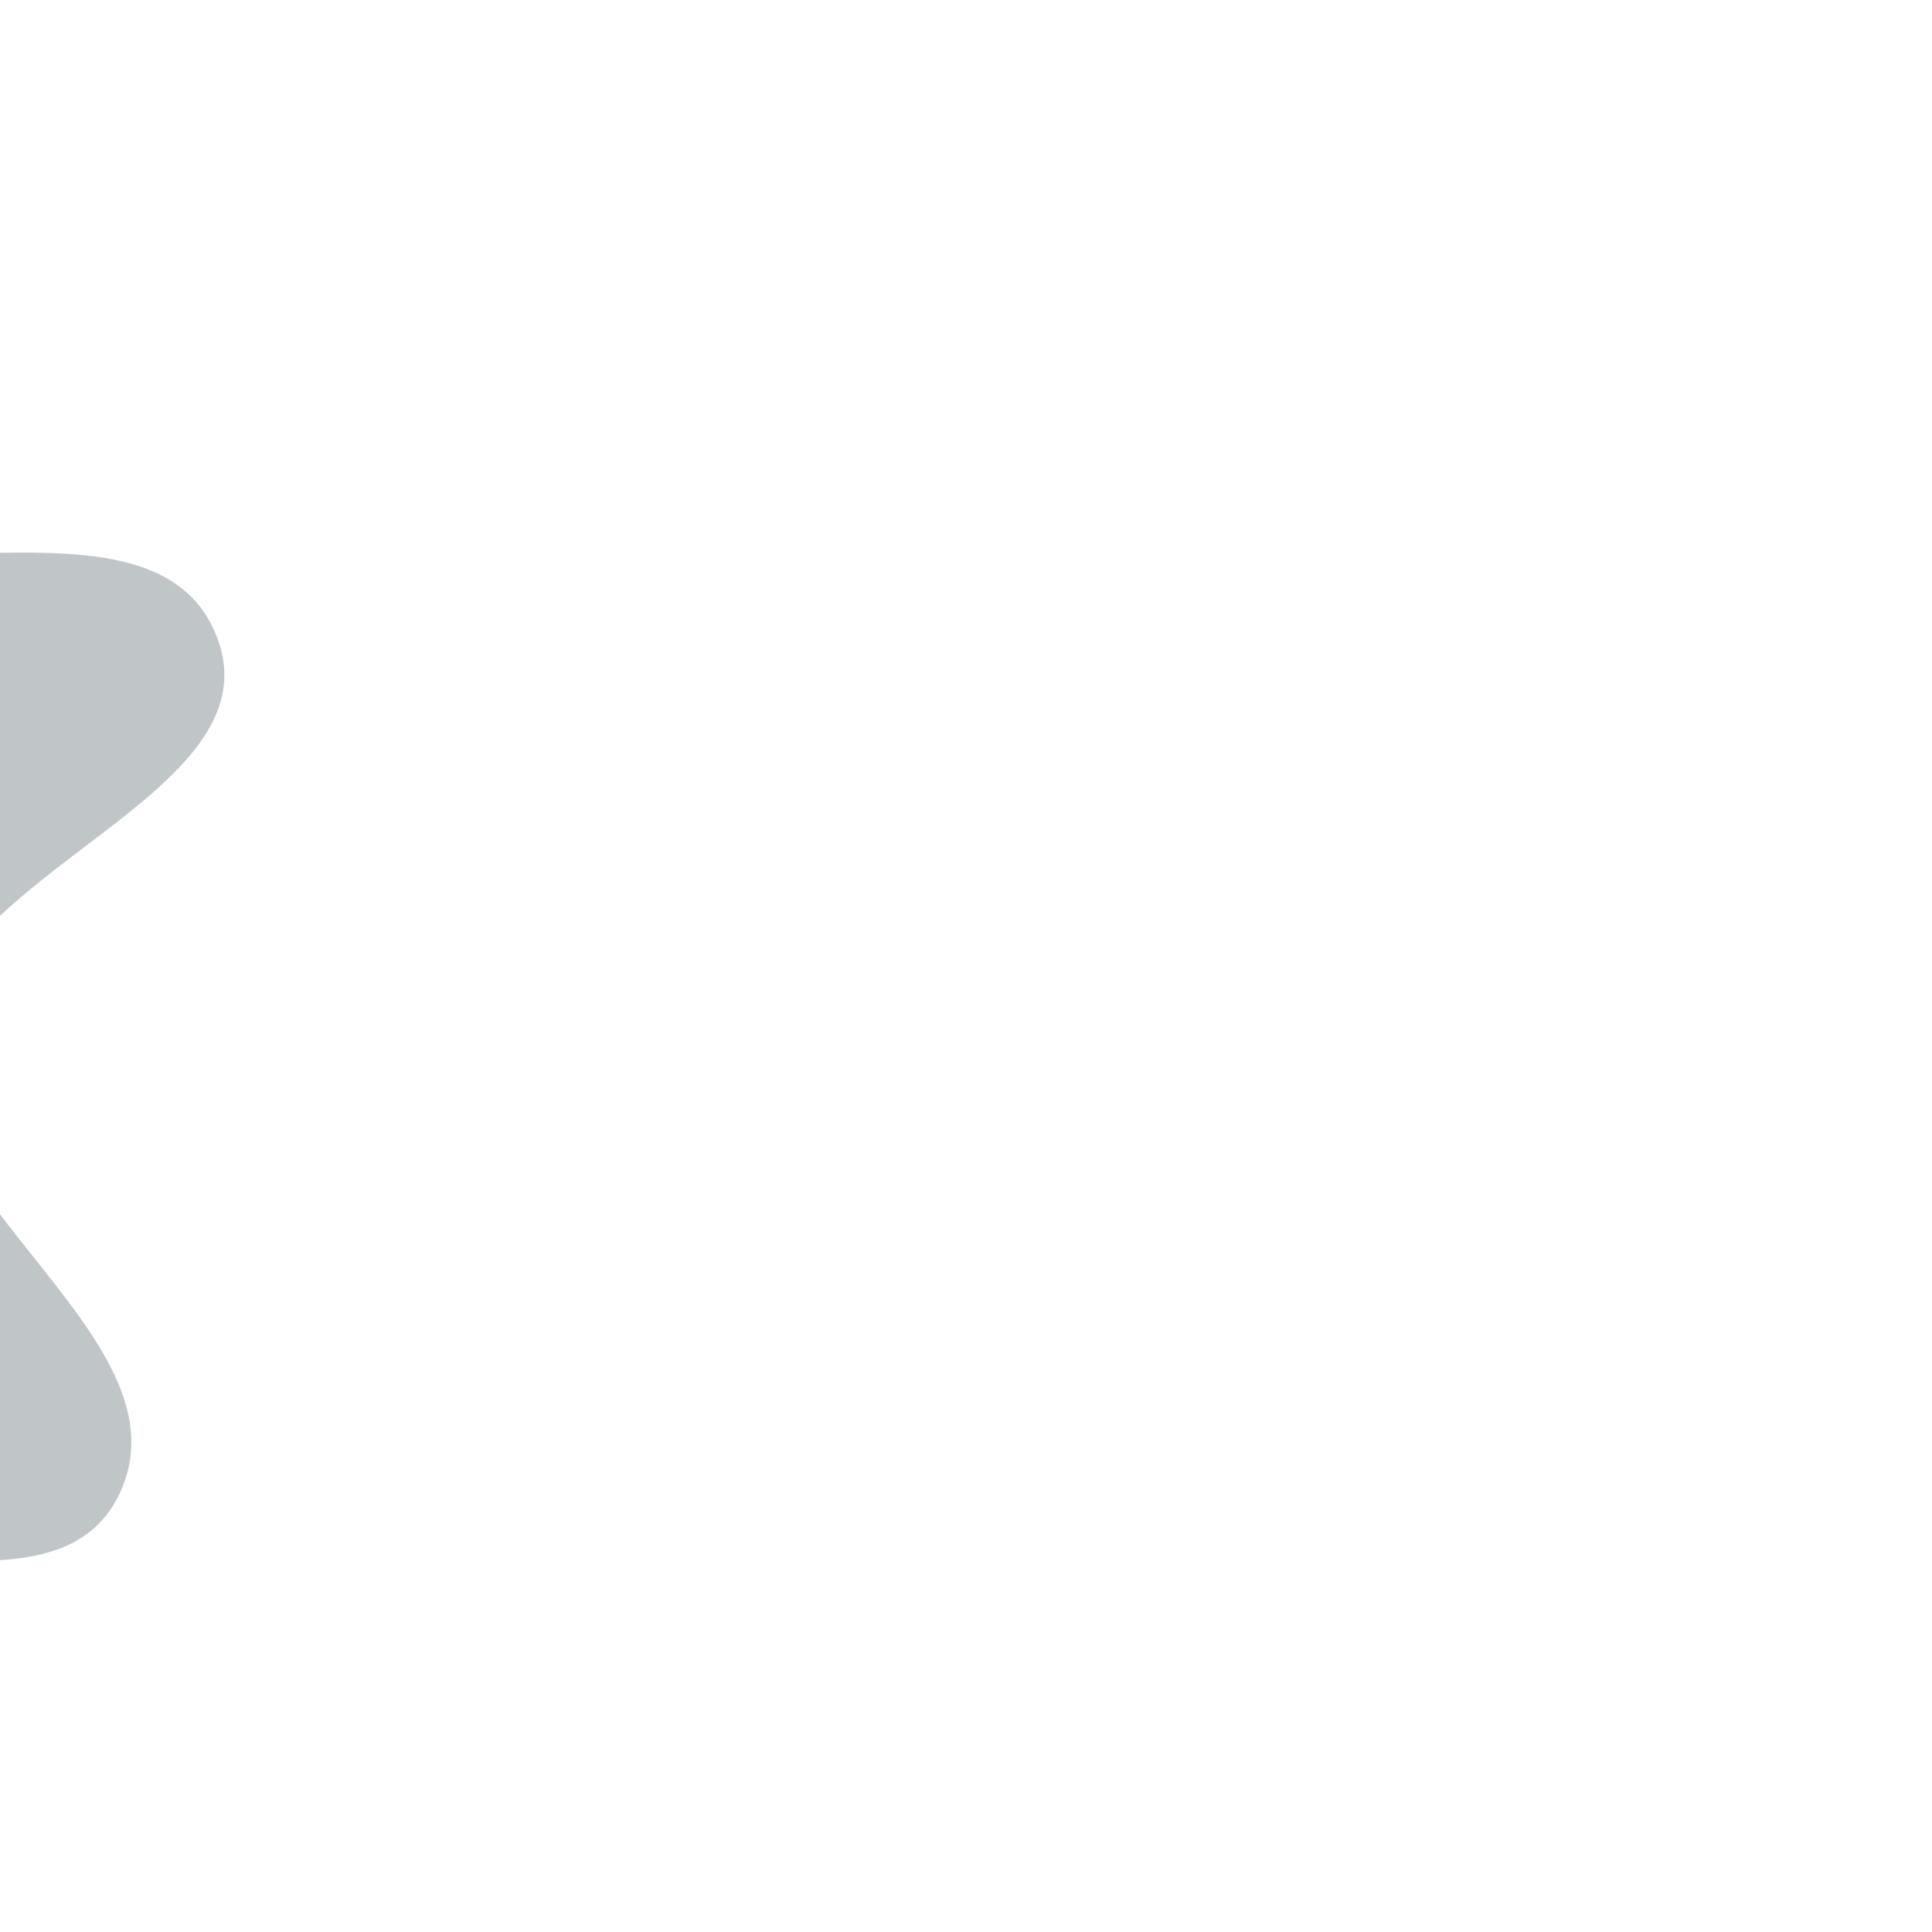 <!DOCTYPE svg PUBLIC "-//W3C//DTD SVG 1.1//EN" "http://www.w3.org/Graphics/SVG/1.1/DTD/svg11.dtd">
<!-- Uploaded to: SVG Repo, www.svgrepo.com, Transformed by: SVG Repo Mixer Tools -->
<svg width="800px" height="800px" viewBox="-102.4 -102.4 1228.80 1228.80" fill="#1e6838" class="icon" version="1.1" xmlns="http://www.w3.org/2000/svg" transform="matrix(-1, 0, 0, 1, 0, 0)">
<g id="SVGRepo_bgCarrier" stroke-width="0" transform="translate(0,0), scale(1)">
<path transform="translate(-102.4, -102.4), scale(38.4)" d="M16,31.669C18.632,31.608,18.869,27.129,21.171,25.852C23.392,24.621,27.42,26.944,28.588,24.689C29.842,22.267,25.386,19.887,25.665,17.174C25.935,14.542,30.784,13.215,30.026,10.681C29.299,8.248,25.109,9.497,22.964,8.139C21.272,7.068,20.934,4.33,19.027,3.718C17.134,3.11,15.052,4.101,13.298,5.037C11.729,5.874,11.185,7.986,9.582,8.756C7.122,9.935,2.663,8.025,1.727,10.587C0.785,13.169,6.204,14.421,6.517,17.151C6.833,19.913,2.171,22.215,3.349,24.732C4.42,27.024,8.483,24.881,10.701,26.097C12.982,27.347,13.4,31.73,16,31.669" fill="#c0c6c8" strokewidth="0"/>
</g>
<g id="SVGRepo_tracerCarrier" stroke-linecap="round" stroke-linejoin="round" stroke="#CCCCCC" stroke-width="2.048"/>
<g id="SVGRepo_iconCarrier">
<path d="M574.4 590.4l-3.2 7.2 1.6 8L608 740.8l8 33.6 28-20L760 672l5.6-4 2.4-6.4 220-556.8 8.8-22.4-22.4-8.8-140-55.2-21.6-8-8.8 20.8-229.6 559.2z m244-528l140 55.2-13.6-30.4-220 556.8 8-10.4-116 82.4 36 13.6-33.6-135.2-0.8 15.2 229.6-560-29.6 12.8z" fill=""/>
<path d="M872 301.6l-107.2-40c-7.2-2.4-10.4-10.4-8-17.6l8-20.8c2.4-7.2 10.4-10.4 17.6-8l107.2 40c7.2 2.4 10.4 10.4 8 17.6l-8 20.8c-2.4 7.2-10.4 10.4-17.6 8zM718.4 645.6l-107.2-40c-7.2-2.4-10.4-10.4-8-17.6l8-20.8c2.4-7.2 10.4-10.4 17.6-8l107.2 40c7.2 2.4 10.4 10.4 8 17.6l-8 20.8c-2.4 7.2-10.4 10.4-17.6 8zM900.8 224l-107.2-40c-7.2-2.4-10.4-10.4-8-17.6l8-20.8c2.4-7.2 10.4-10.4 17.6-8l107.2 40c7.2 2.4 10.4 10.4 8 17.6l-8 20.8c-2.4 7.2-10.4 11.2-17.6 8z" fill=""/>
<path d="M930.4 965.6H80c-31.2 0-56-24.8-56-56V290.4c0-31.2 24.8-56 56-56h576c13.6 0 24 10.4 24 24s-10.4 24-24 24H80c-4 0-8 4-8 8v619.2c0 4 4 8 8 8h850.4c4 0 8-4 8-8V320c0-13.6 10.4-24 24-24s24 10.4 24 24v589.6c0 31.2-24.8 56-56 56z" fill=""/>
<path d="M366.4 490.4H201.6c-13.6 0-25.6-11.2-25.6-25.6 0-13.6 11.2-25.6 25.6-25.6h165.6c13.6 0 25.6 11.2 25.6 25.6-0.8 14.4-12 25.6-26.4 25.6zM409.6 584h-208c-13.6 0-25.6-11.2-25.6-25.6 0-13.6 11.2-25.6 25.6-25.6h208c13.6 0 25.6 11.2 25.6 25.6-0.8 14.4-12 25.6-25.6 25.6zM441.6 676.8h-240c-13.6 0-25.6-11.2-25.6-25.6 0-13.6 11.2-25.6 25.6-25.6h240c13.6 0 25.6 11.2 25.6 25.6-0.8 14.4-12 25.6-25.6 25.6z" fill=""/>
</g>
</svg>